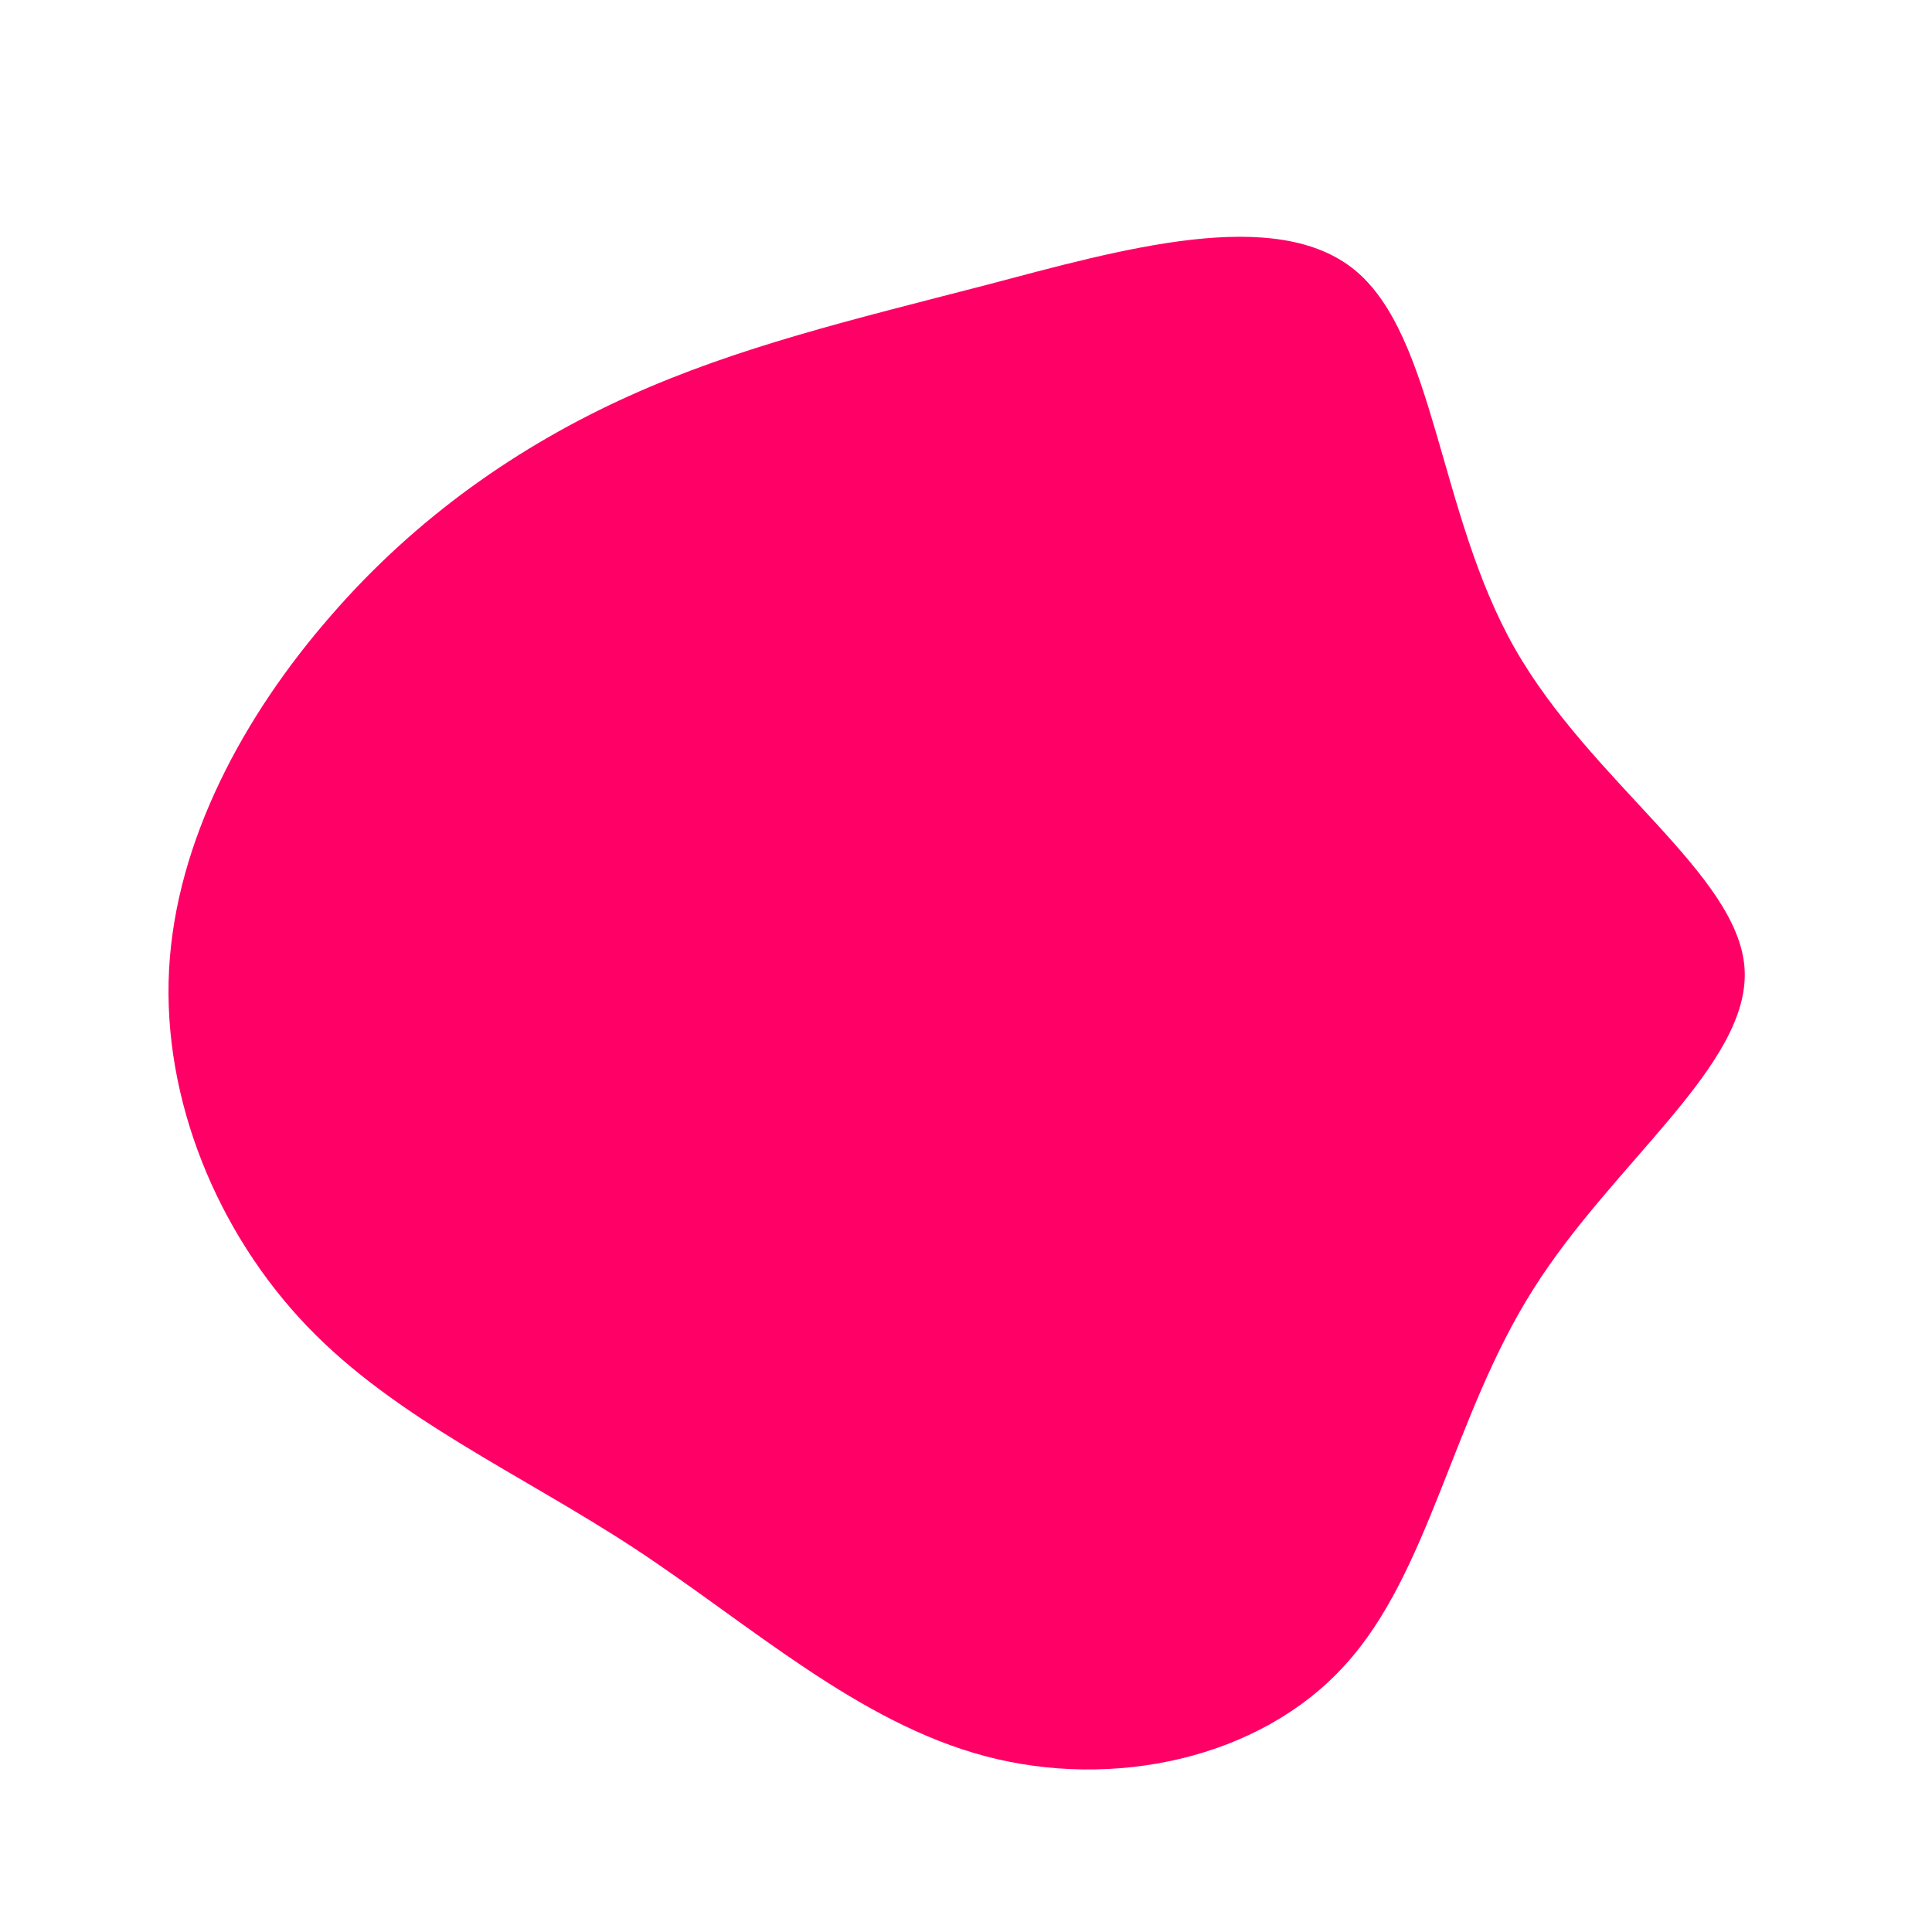 <?xml version="1.0" standalone="no"?>
<svg viewBox="0 0 200 200" xmlns="http://www.w3.org/2000/svg">
  <path fill="#FF0066" d="M40.3,-72C48.6,-65.1,48.9,-46.8,56.8,-32.9C64.7,-19,80,-9.5,80.6,0.3C81.2,10.2,67,20.3,58.7,33.5C50.4,46.6,48,62.8,39.2,72.4C30.4,82.1,15.2,85.3,2,81.8C-11.2,78.3,-22.3,68.2,-34.3,60.3C-46.2,52.5,-59,46.9,-68.2,37.3C-77.5,27.6,-83.2,13.8,-82.5,0.4C-81.8,-13,-74.7,-26,-65.8,-36.2C-56.9,-46.5,-46.2,-53.9,-34.9,-59C-23.6,-64.1,-11.8,-66.9,2.1,-70.5C16.1,-74.2,32.1,-78.8,40.3,-72Z" transform="translate(100 100)" />
</svg>
